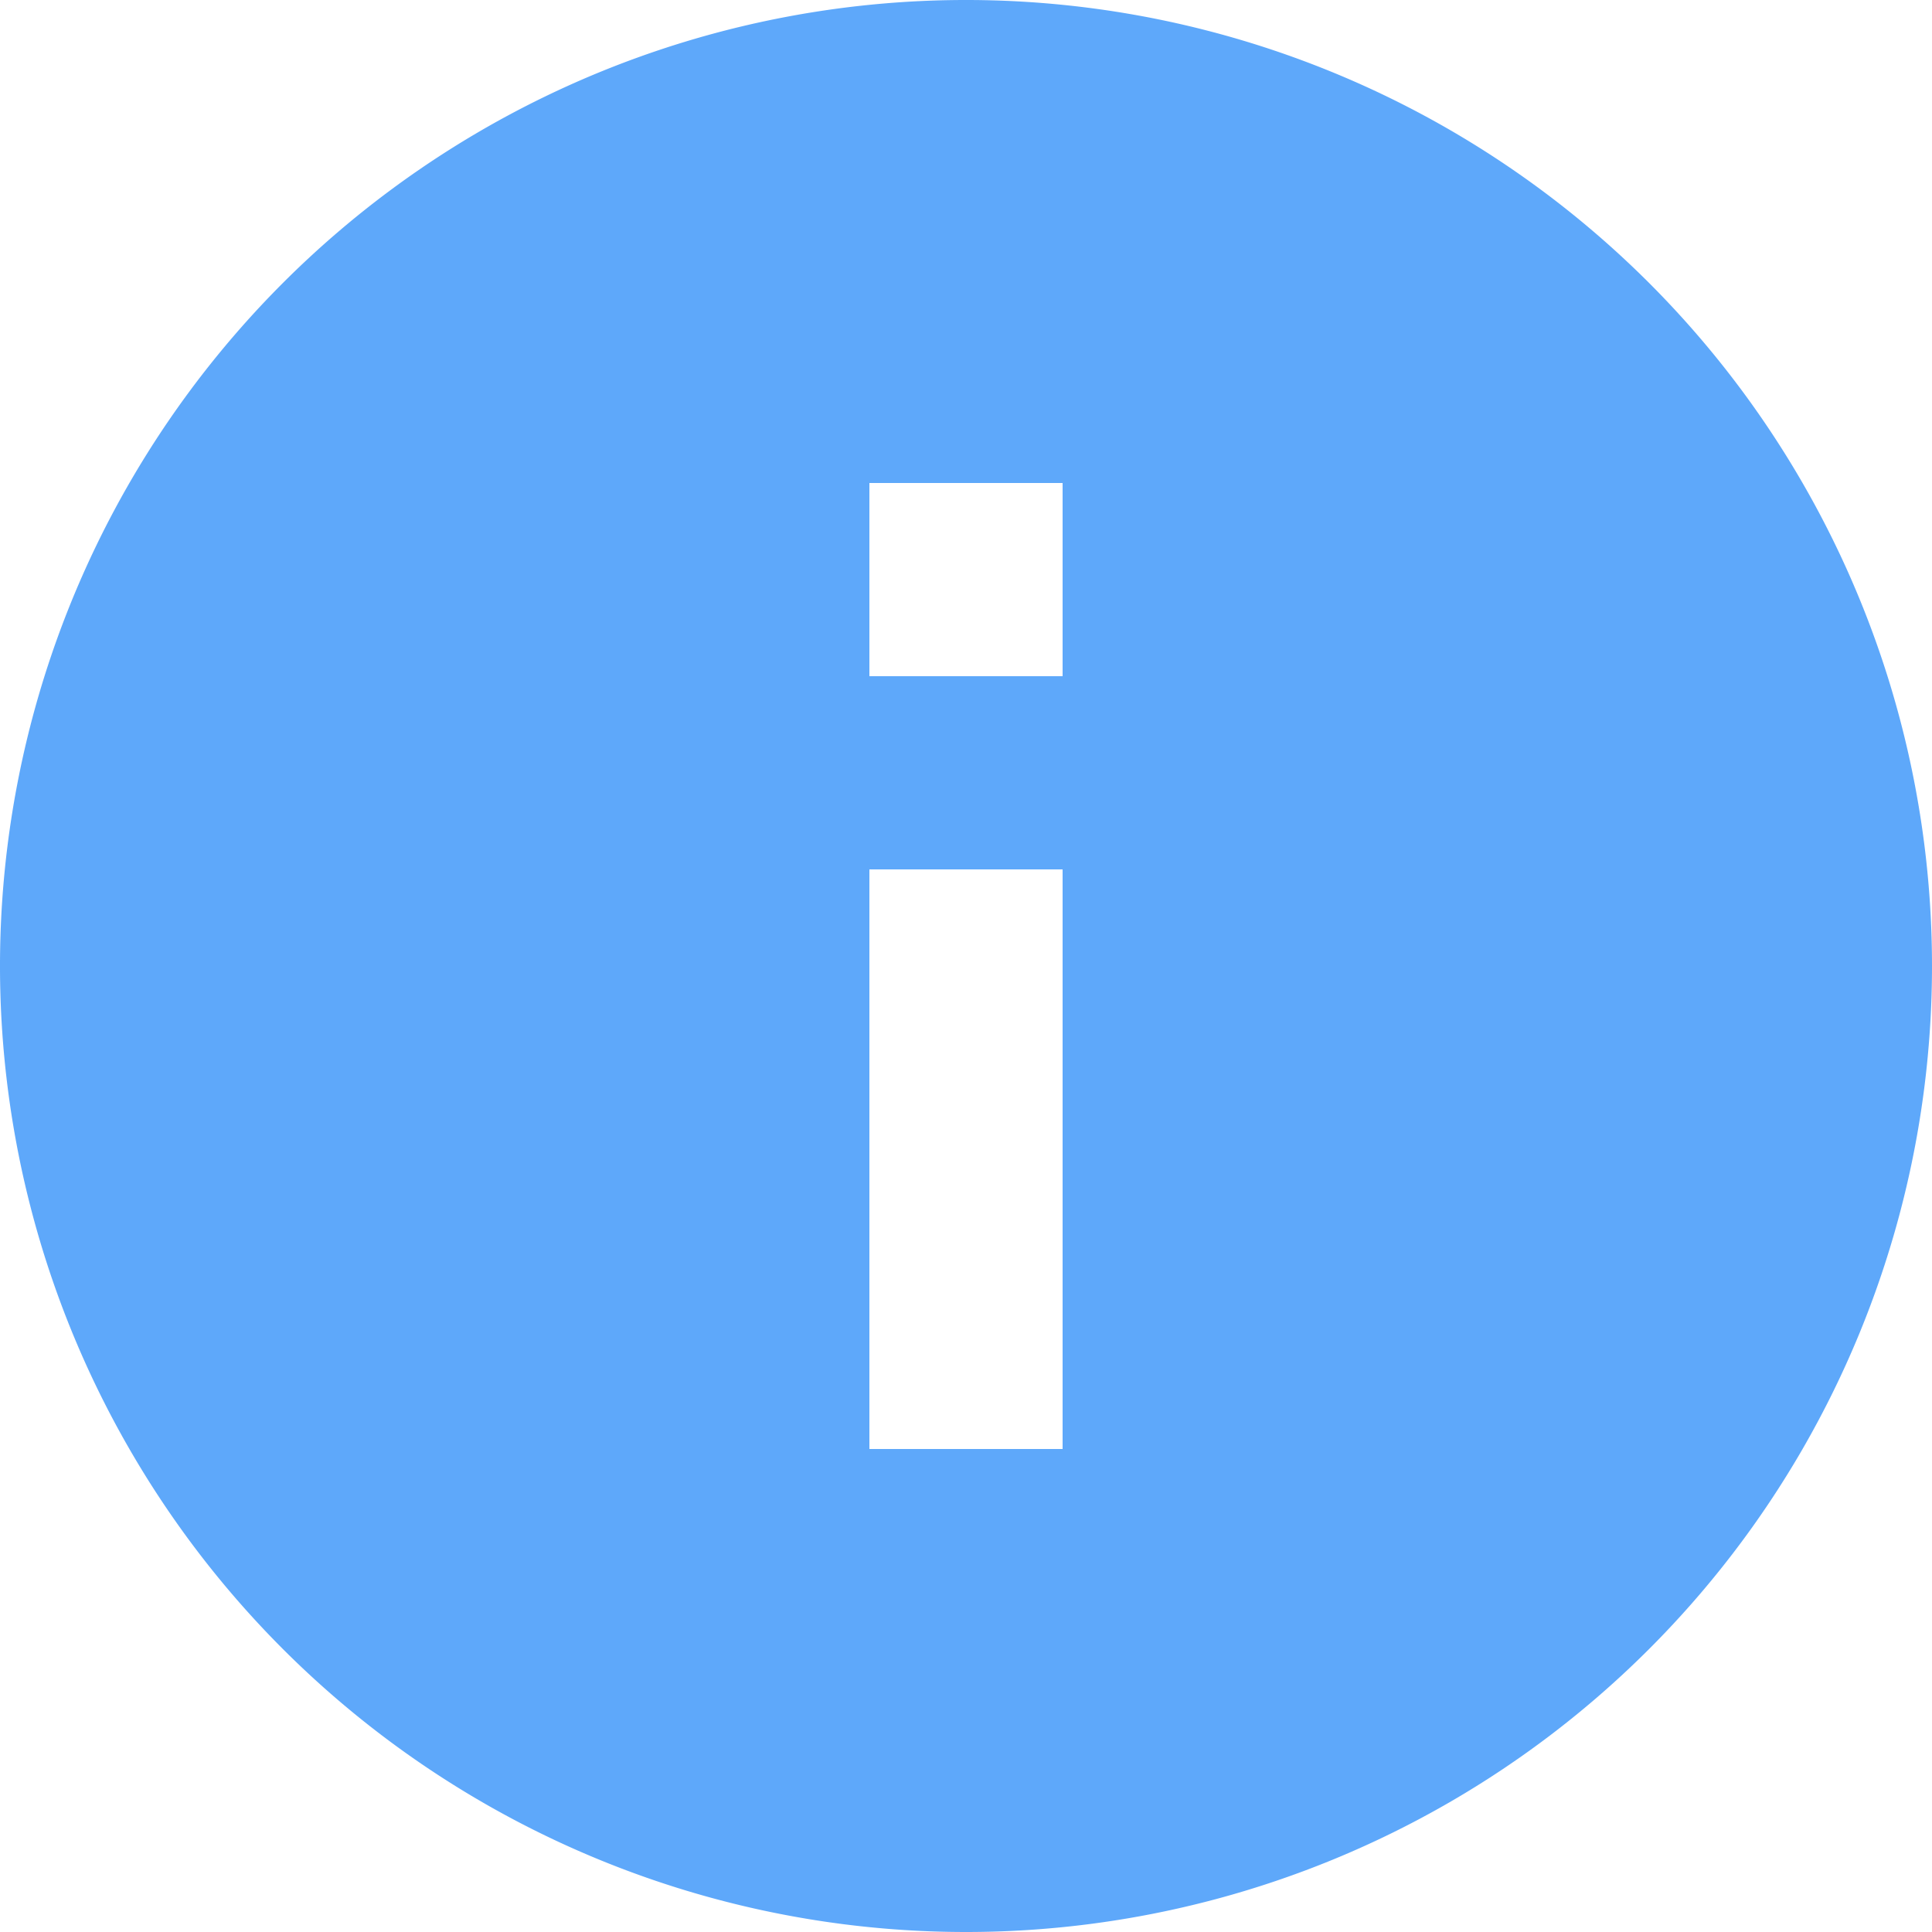 <svg id="图层_1" data-name="图层 1" xmlns="http://www.w3.org/2000/svg" width="14" height="14" viewBox="0 0 14 14"><defs><style>.cls-1{fill:#1a84f9;opacity:0.7;}</style></defs><path class="cls-1" d="M7,14a7,7,0,1,1,7-7A7,7,0,0,1,7,14ZM6.3,6.3v4.2H7.7V6.3Zm0-2.8V4.9H7.7V3.5Z"/></svg>